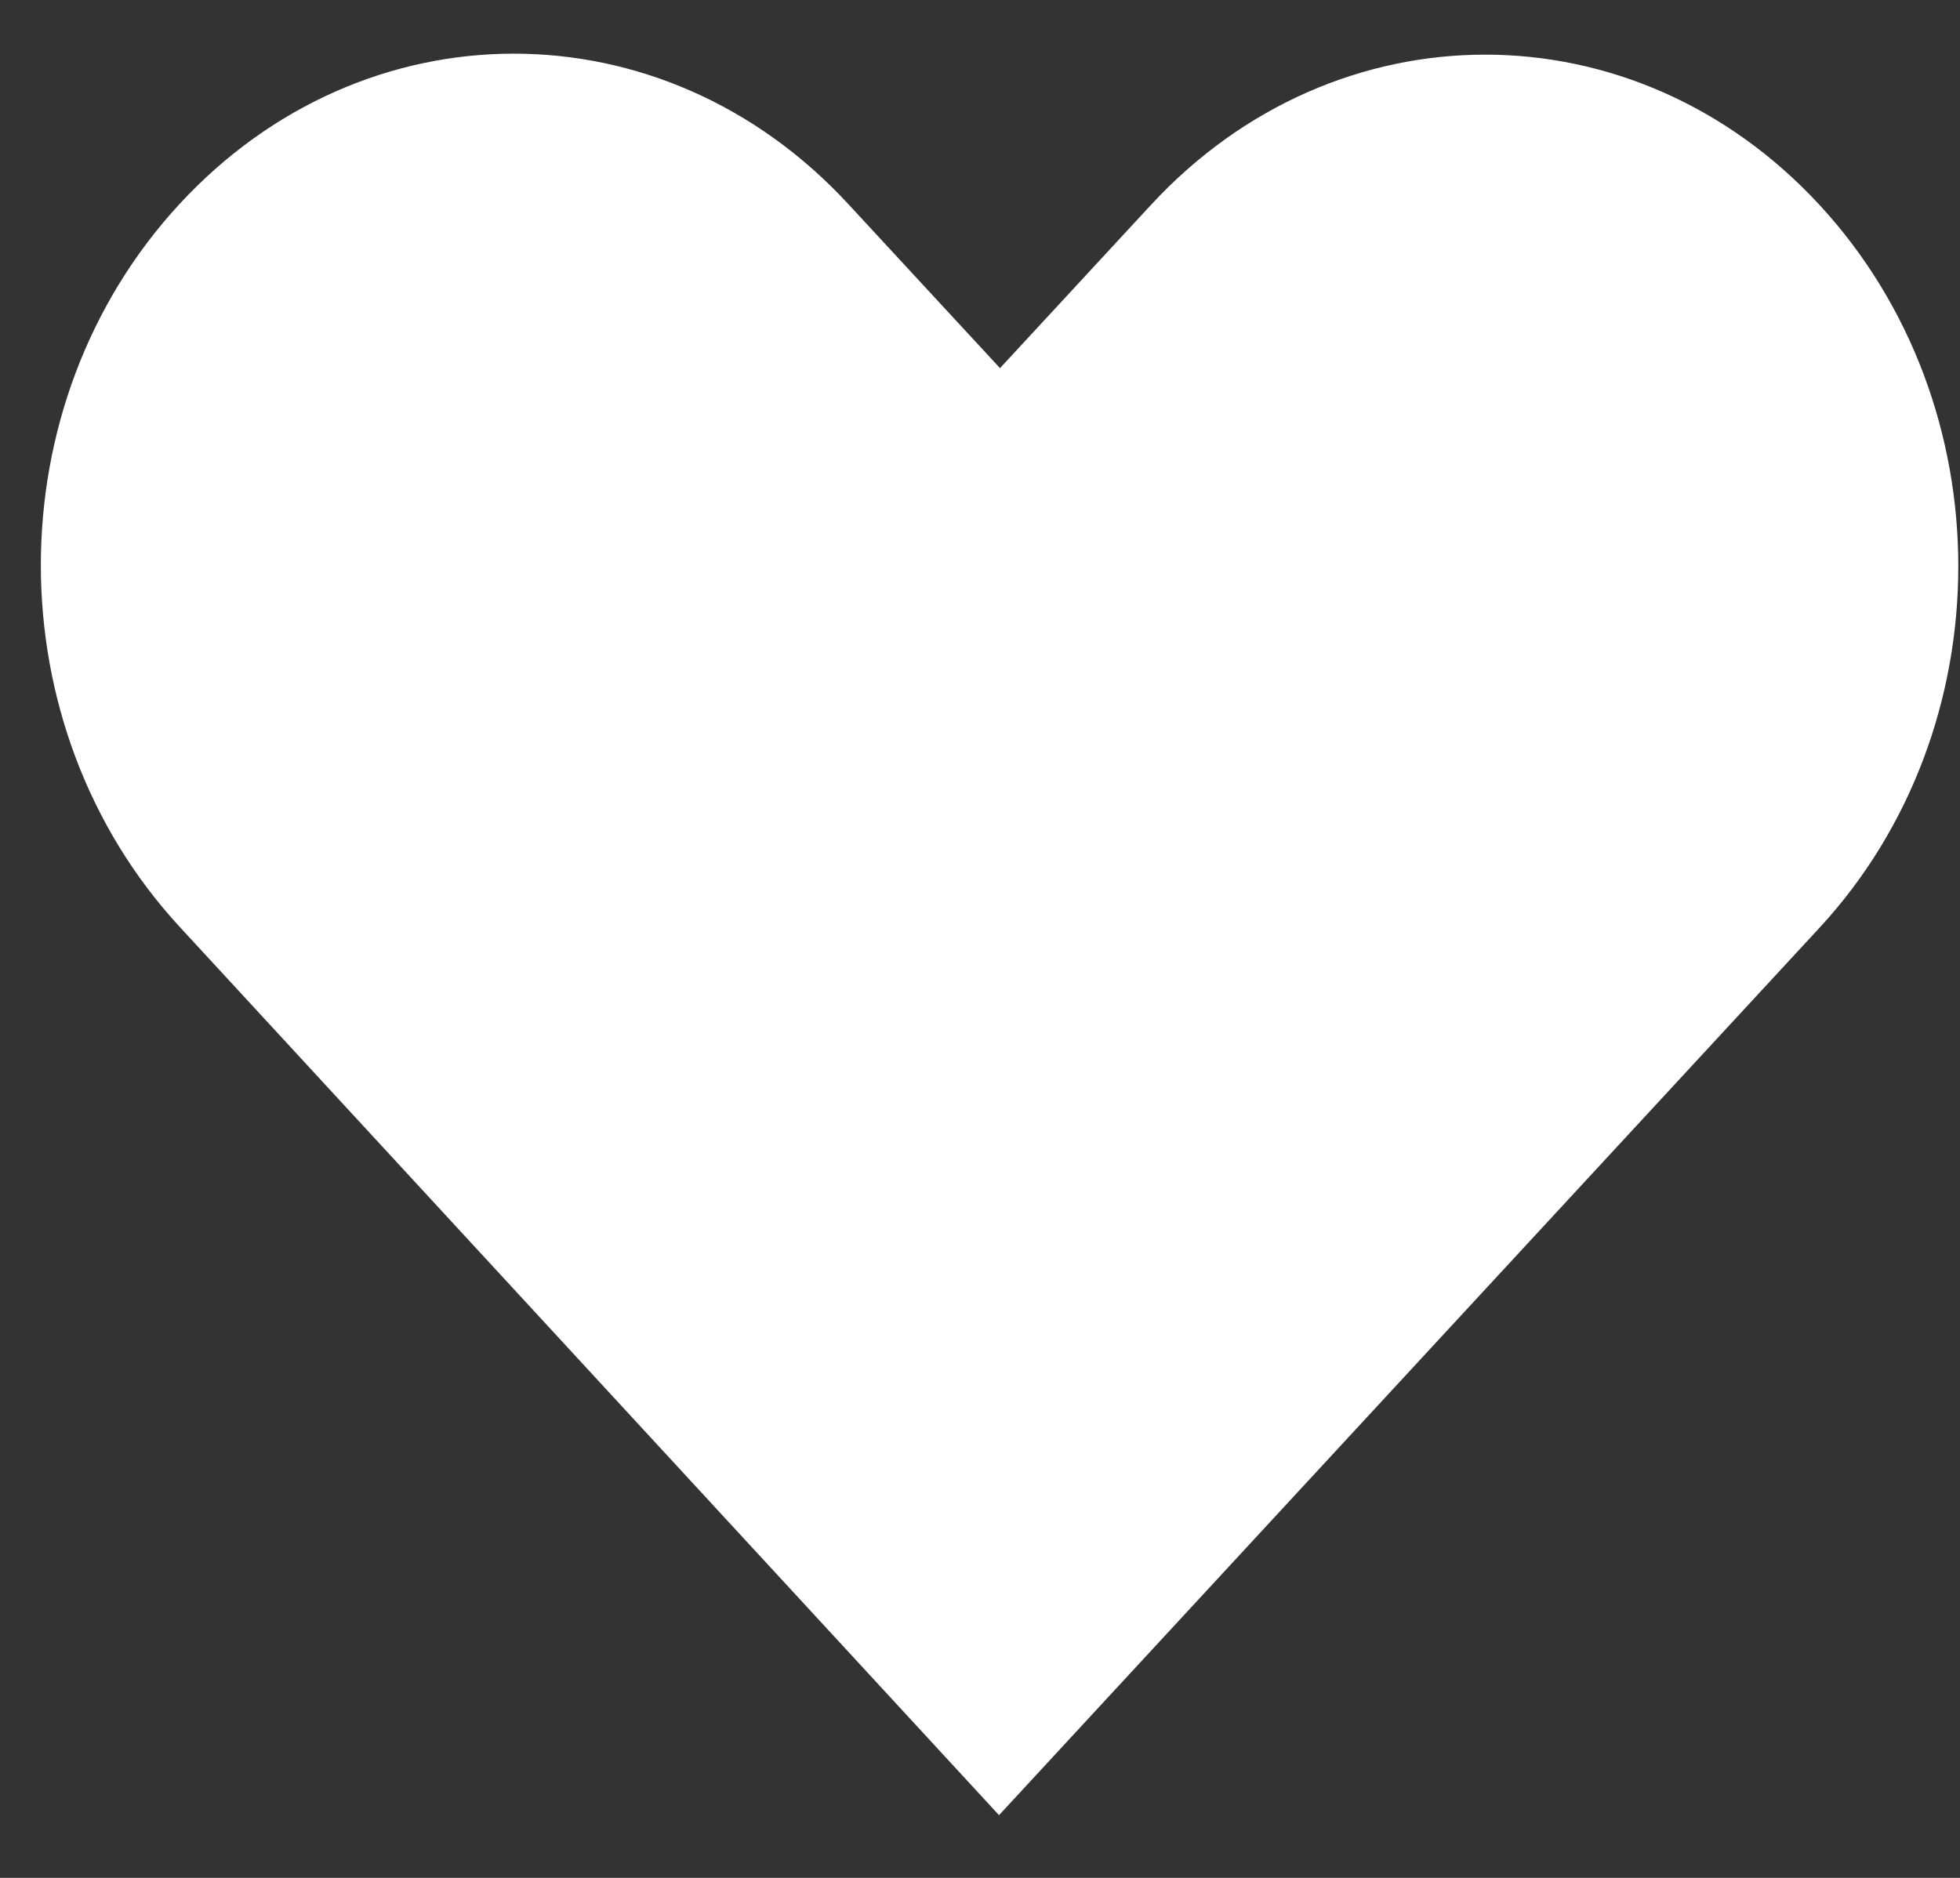 <svg width="24" height="23" viewBox="0 0 24 23" fill="none" xmlns="http://www.w3.org/2000/svg">
<rect x="0" y="0" width="24" height="23" fill="#333333" stroke="none"/>
<path d="M2.2 2.497C-0.068 4.95 -0.065 8.897 2.2 11.352L12.233 22.232C15.582 18.61 18.93 14.987 22.279 11.364C24.546 8.911 24.546 4.962 22.279 2.509C20.012 0.056 16.361 0.056 14.094 2.509L12.245 4.509L10.385 2.497C8.118 0.044 4.467 0.044 2.2 2.497L2.2 2.497Z" fill="white"/>
</svg>
